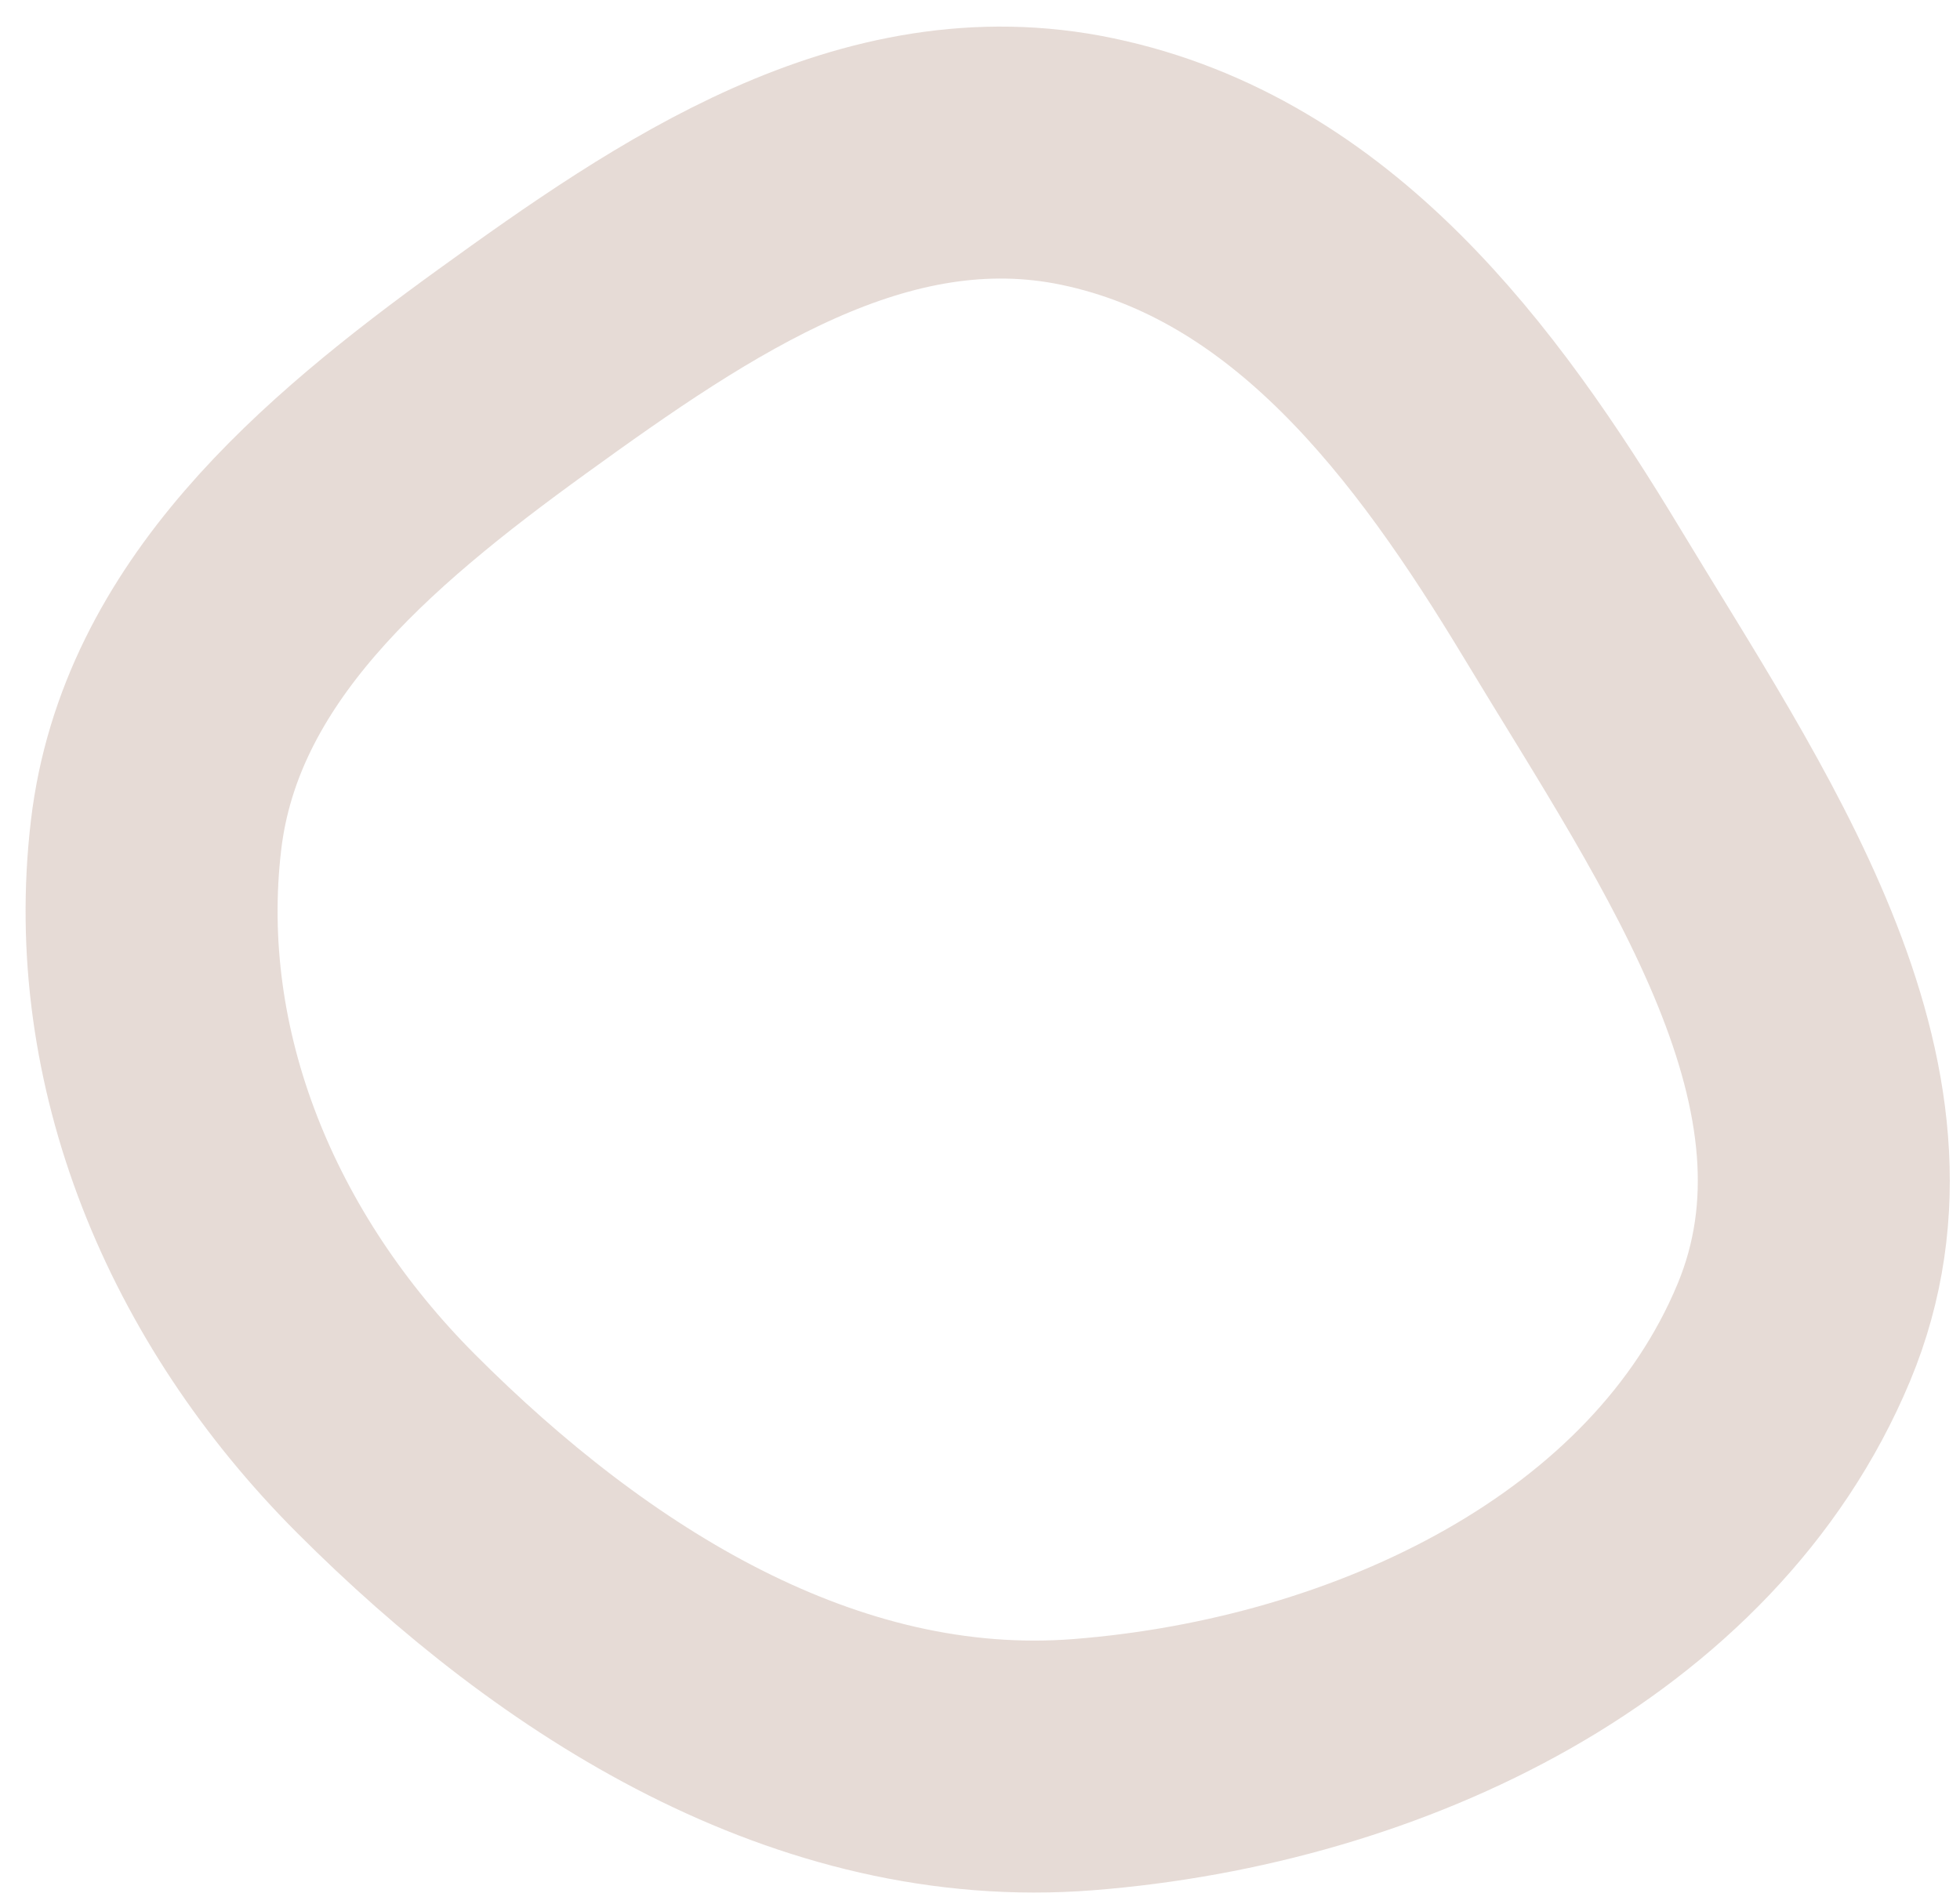 <svg width="70" height="68" viewBox="0 0 70 68" fill="none" xmlns="http://www.w3.org/2000/svg">
<path fill-rule="evenodd" clip-rule="evenodd" d="M38.836 5.771C46.869 7.453 52.002 14.32 56.147 21.195C61.195 29.567 67.741 38.783 64.061 47.607C60.133 57.023 49.274 62.203 38.696 63.034C29.143 63.785 20.505 58.299 13.78 51.56C7.92 45.687 4.633 37.812 5.573 29.836C6.425 22.602 12.29 17.611 18.291 13.269C24.429 8.829 31.213 4.175 38.836 5.771Z" stroke="#D7C5BC" stroke-opacity="0.62" stroke-width="9"/>
</svg>
